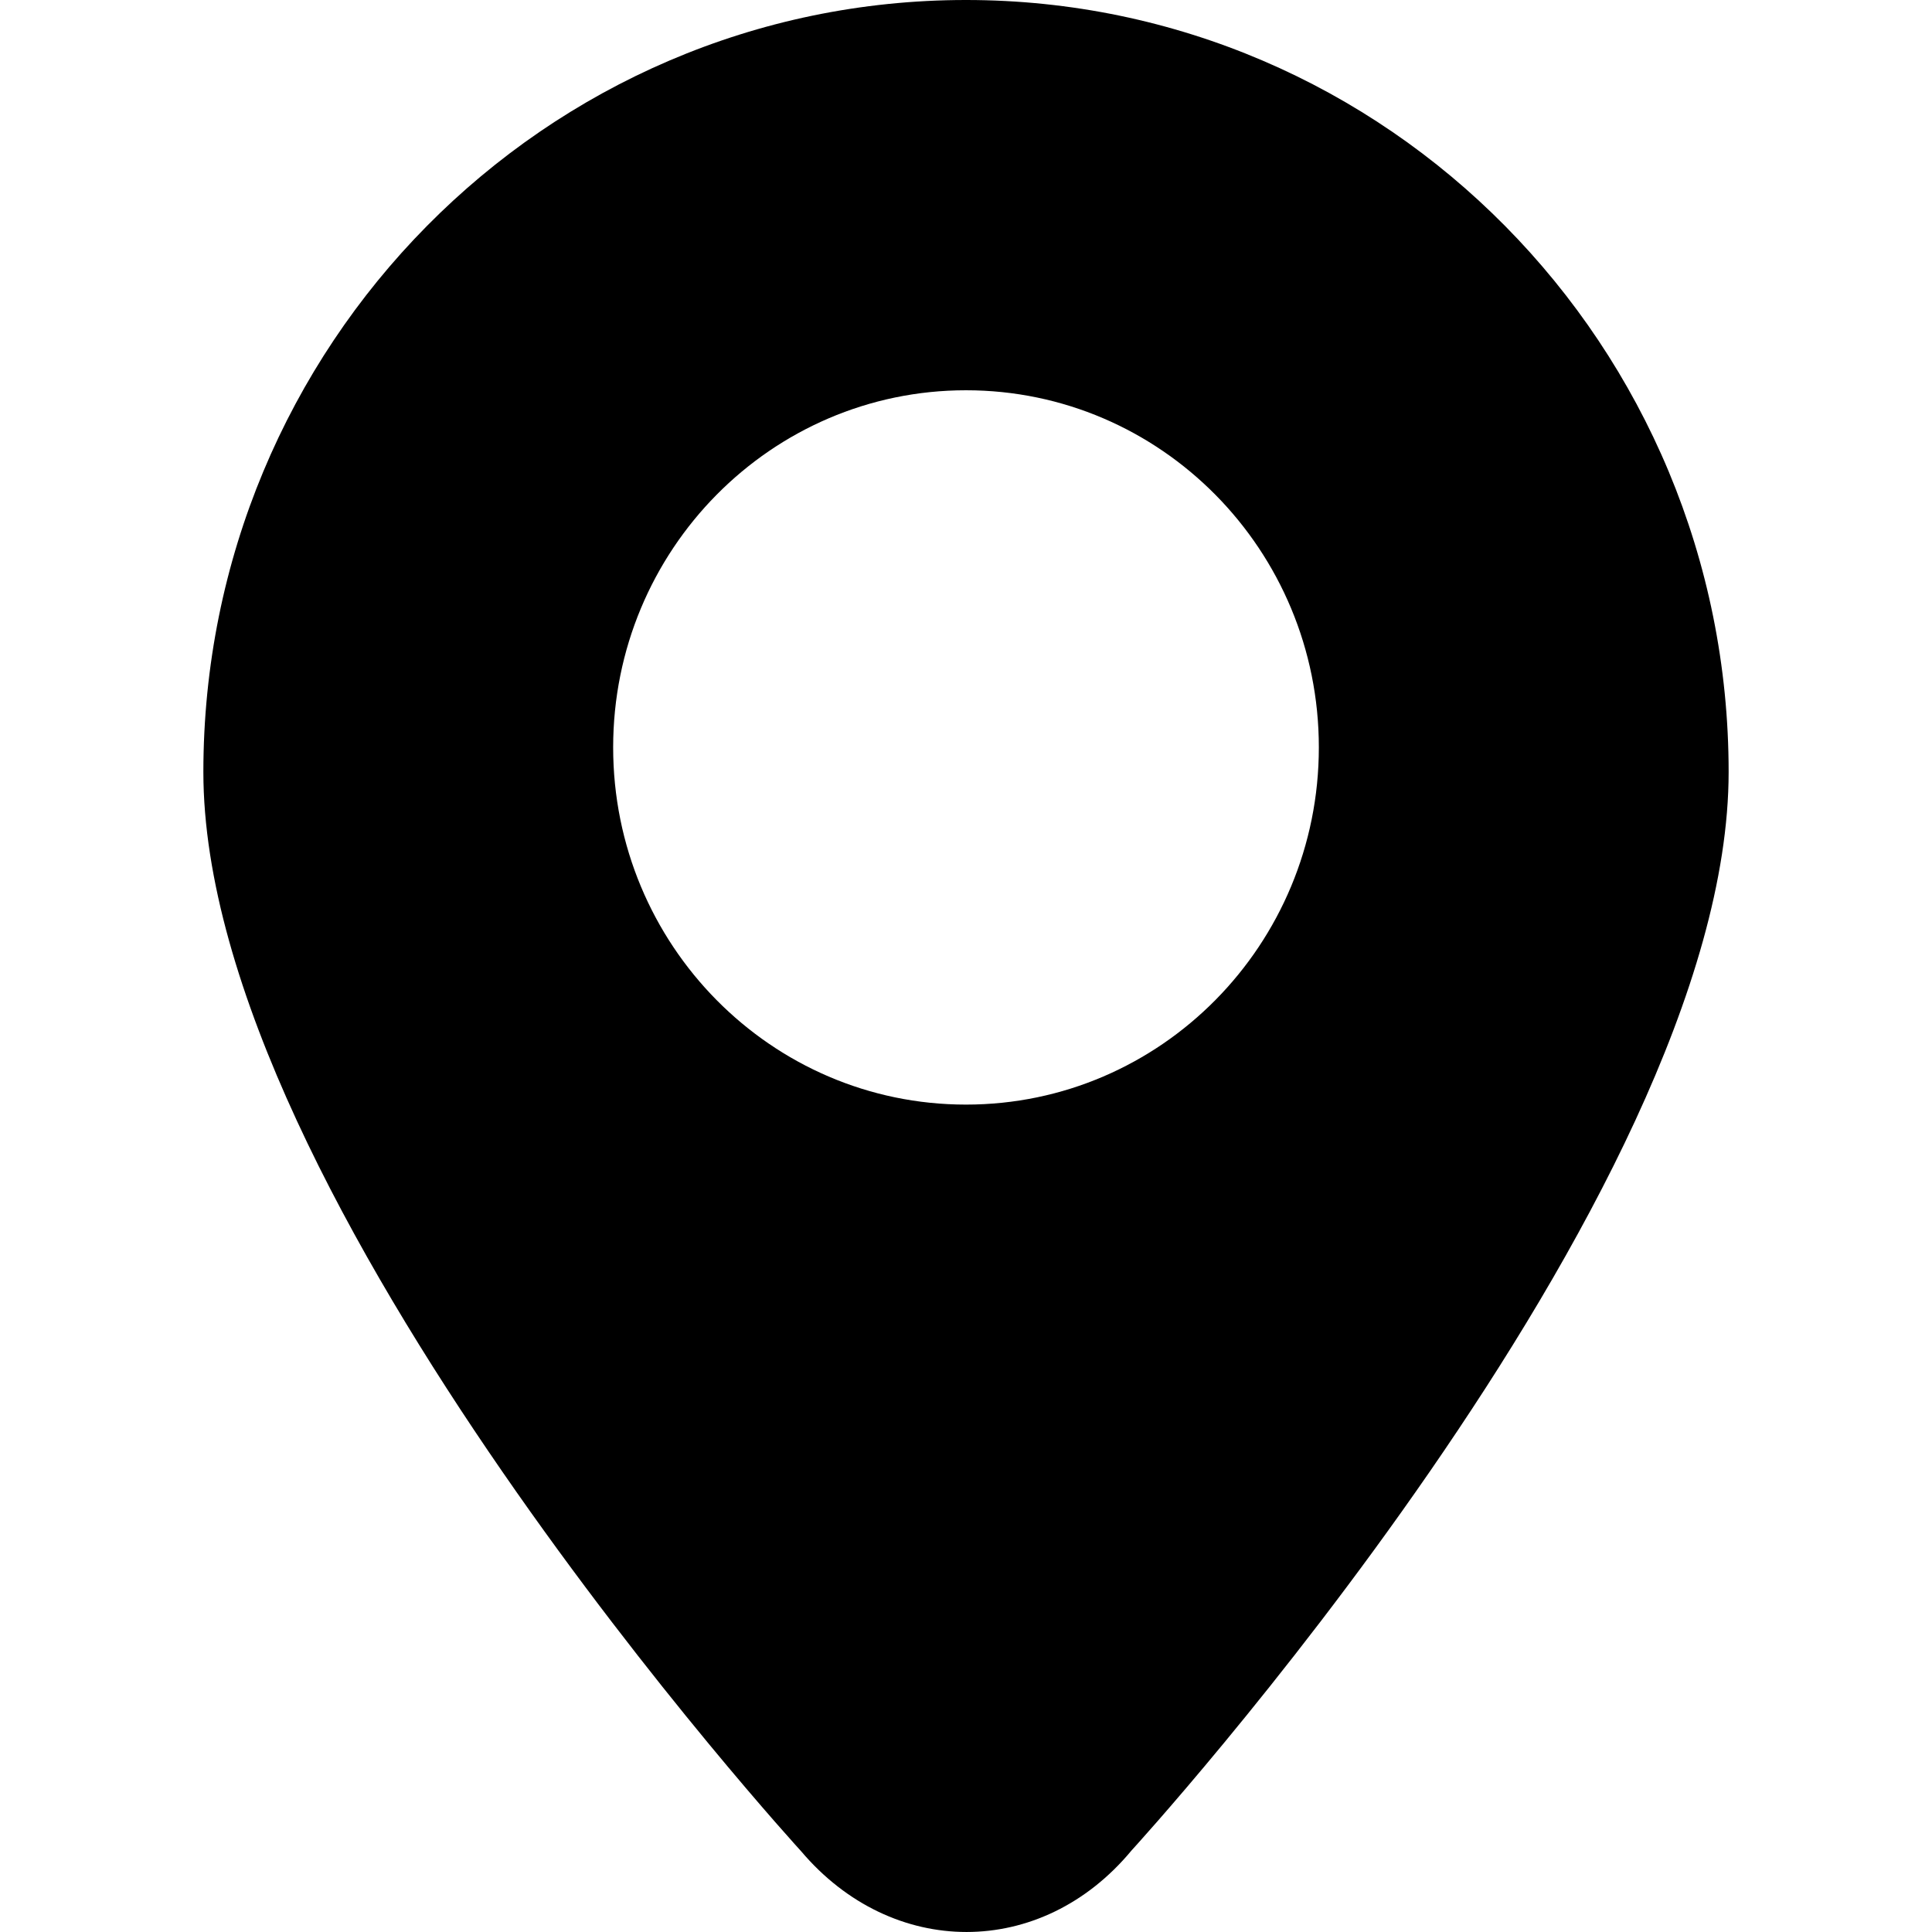 <?xml version="1.0" standalone="no"?><!DOCTYPE svg PUBLIC "-//W3C//DTD SVG 1.1//EN" "http://www.w3.org/Graphics/SVG/1.1/DTD/svg11.dtd"><svg t="1632879863953" class="icon" viewBox="0 0 1024 1024" version="1.1" xmlns="http://www.w3.org/2000/svg" p-id="69275" xmlns:xlink="http://www.w3.org/1999/xlink" width="200" height="200"><defs><style type="text/css"></style></defs><path d="M512 0C288.768 0 107.789 183.242 107.789 409.169c0 226.035 316.793 571.985 316.793 571.985 48.236 57.021 127.299 57.344 175.158-0.377 0 0 316.47-345.573 316.47-571.608C916.211 183.242 735.232 0 512 0z m0 585.459c-103.262 0-187.015-84.723-187.015-189.332 0-104.556 83.752-189.278 187.015-189.278 103.262 0 187.015 84.723 187.015 189.278s-83.752 189.332-187.015 189.332z" p-id="69276"></path></svg>